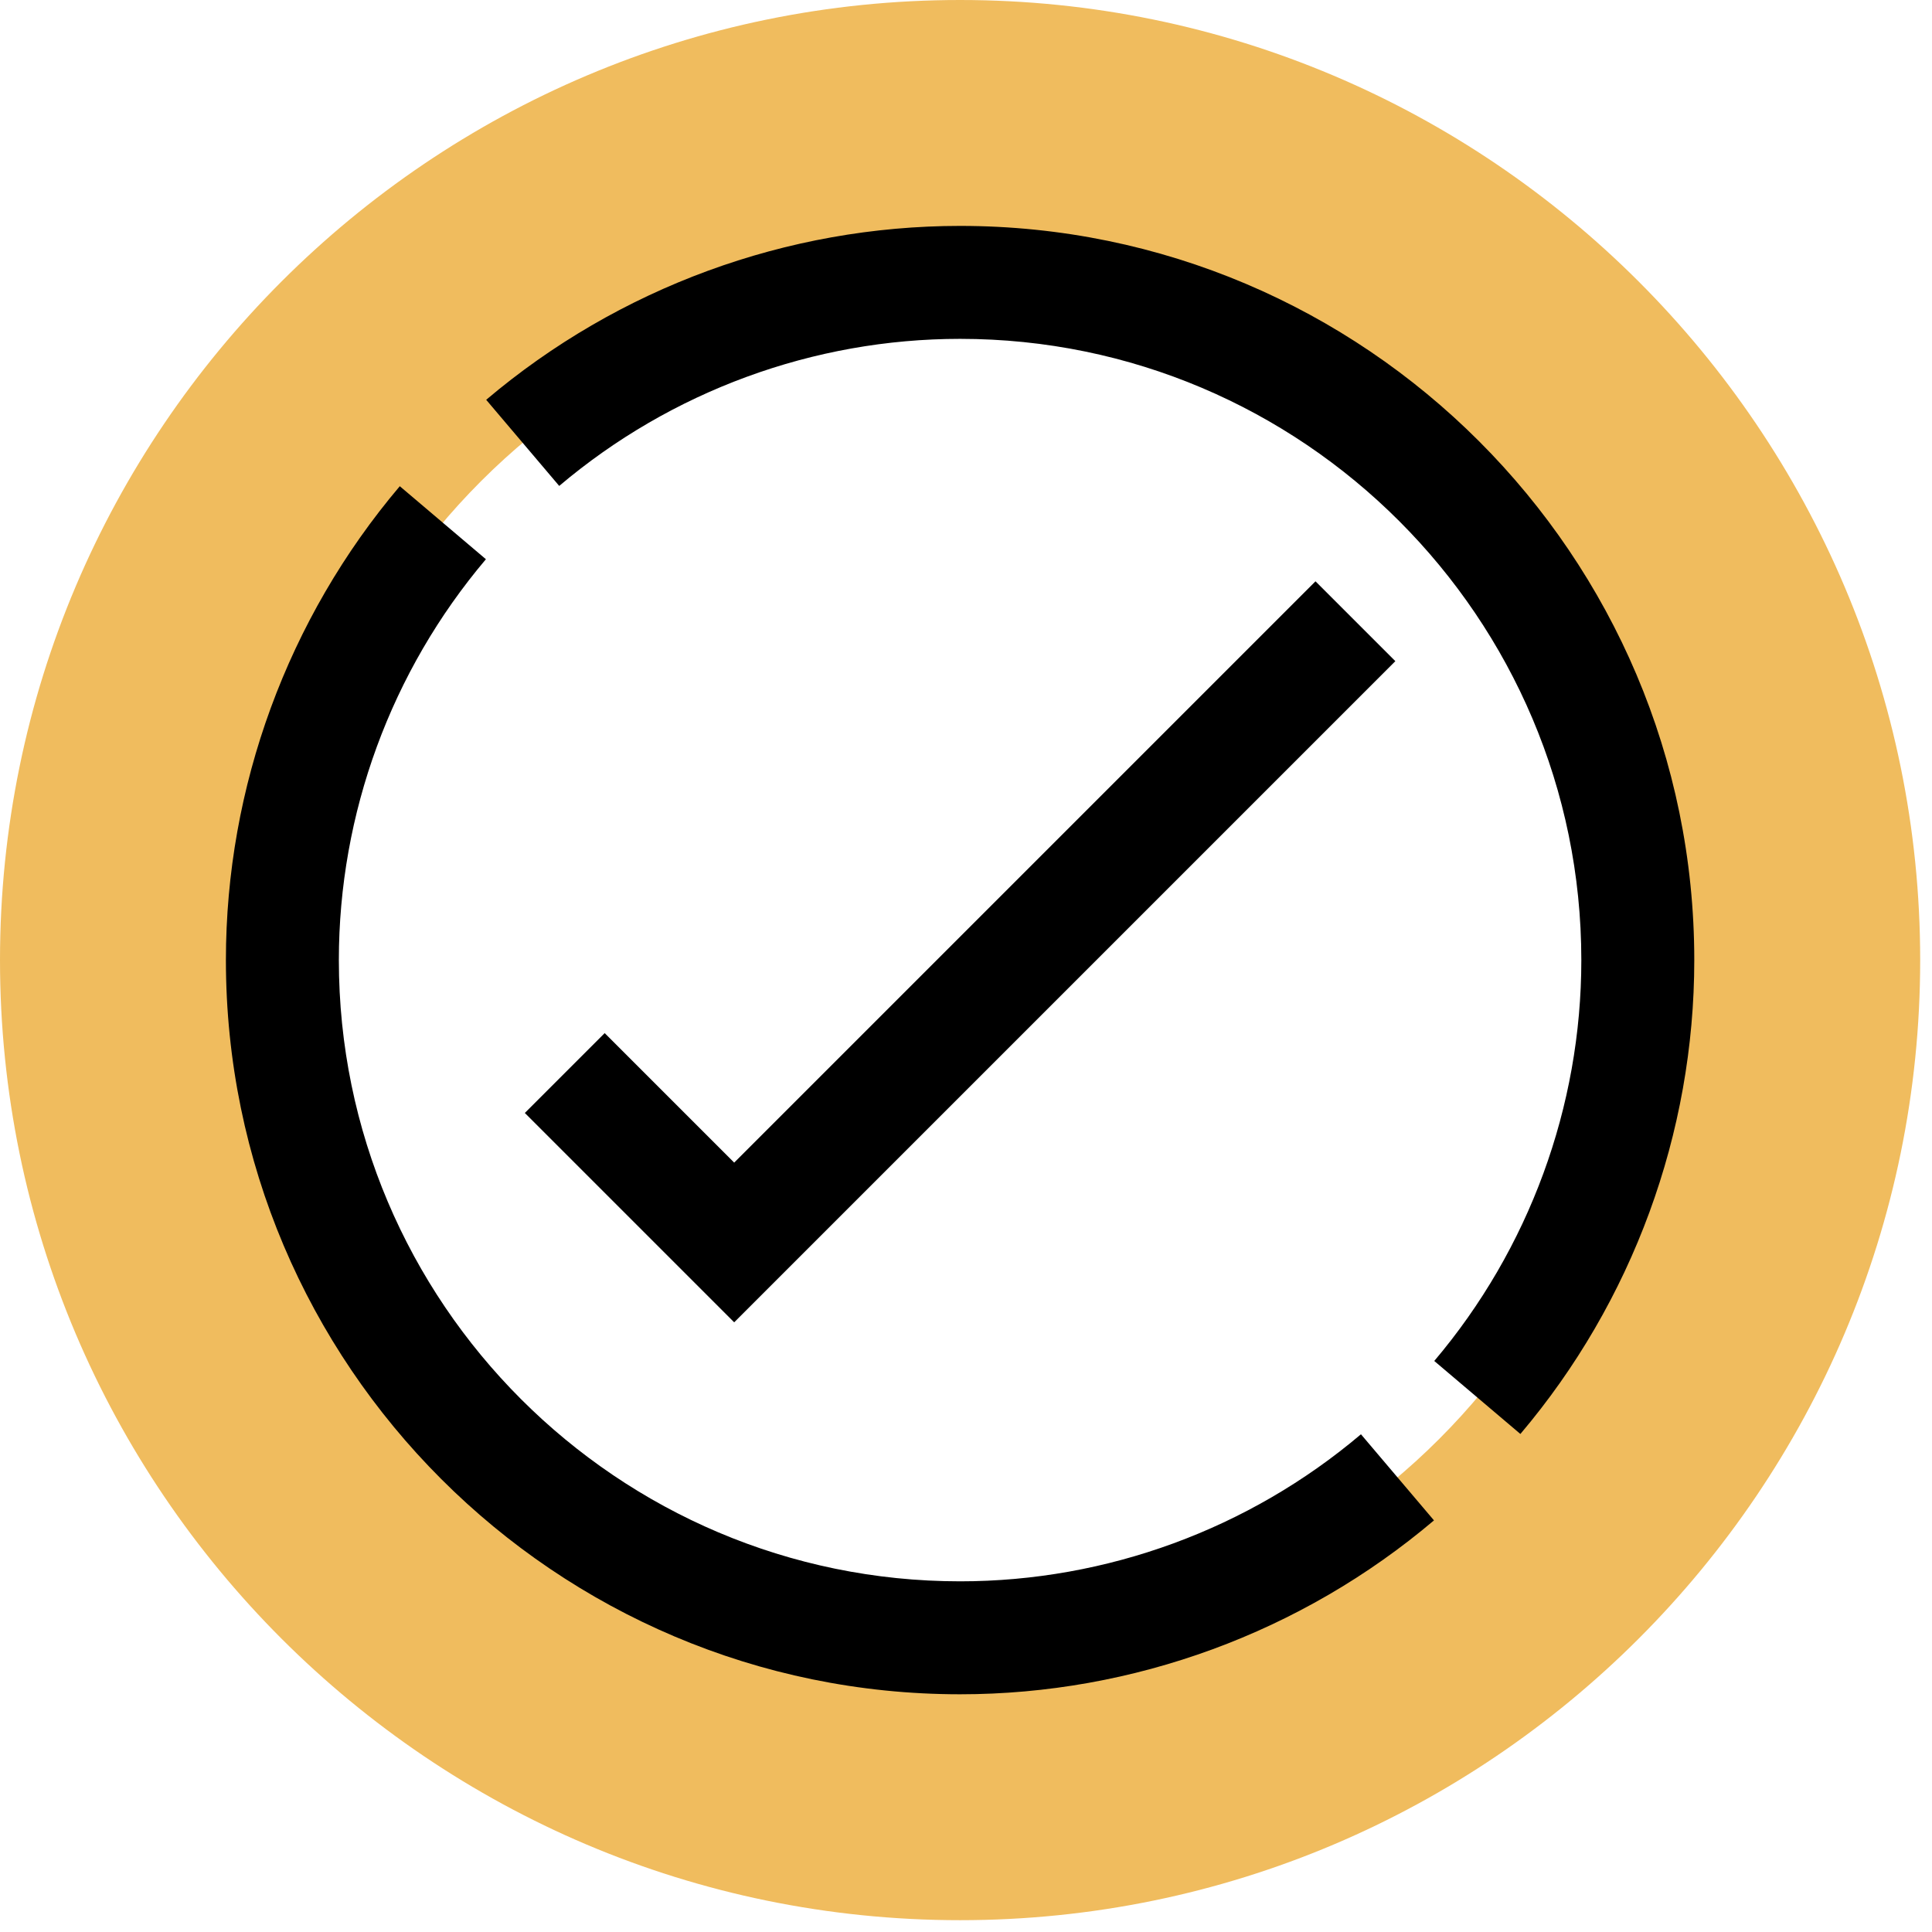 <svg width="138" height="138" viewBox="0 0 138 138" fill="none" xmlns="http://www.w3.org/2000/svg">
    <path d="M68.578 137.156C30.763 137.156 0 106.393 0 68.578C0 30.763 30.763 0 68.578 0C106.393 0 137.156 30.763 137.156 68.578C137.156 106.393 106.393 137.156 68.578 137.156ZM68.578 20.17C41.885 20.17 20.17 41.885 20.17 68.578C20.17 95.271 41.885 116.986 68.578 116.986C95.271 116.986 116.986 95.271 116.986 68.578C116.986 41.885 95.271 20.17 68.578 20.17Z" fill="#F0BC5E" />
    <path d="M93.964 41.522L52.442 83.044L43.192 73.794L37.488 79.498L52.442 94.452L99.668 47.226L93.964 41.522Z" fill="black" />
    <path d="M68.578 112.952C44.112 112.952 24.204 93.044 24.204 68.578C24.204 58.11 27.935 47.944 34.708 39.945L28.556 34.729C20.549 44.184 16.136 56.206 16.136 68.578C16.136 97.494 39.662 121.02 68.578 121.02C80.95 121.02 92.972 116.607 102.427 108.599L97.211 102.448C89.212 109.221 79.046 112.952 68.578 112.952Z" fill="black" />
    <path d="M68.578 16.136C56.206 16.136 44.184 20.549 34.728 28.557L39.944 34.709C47.944 27.936 58.11 24.204 68.578 24.204C93.044 24.204 112.952 44.112 112.952 68.578C112.952 79.046 109.221 89.212 102.447 97.212L108.599 102.427C116.607 92.972 121.02 80.95 121.02 68.578C121.02 39.662 97.494 16.136 68.578 16.136Z" fill="black" />
</svg>